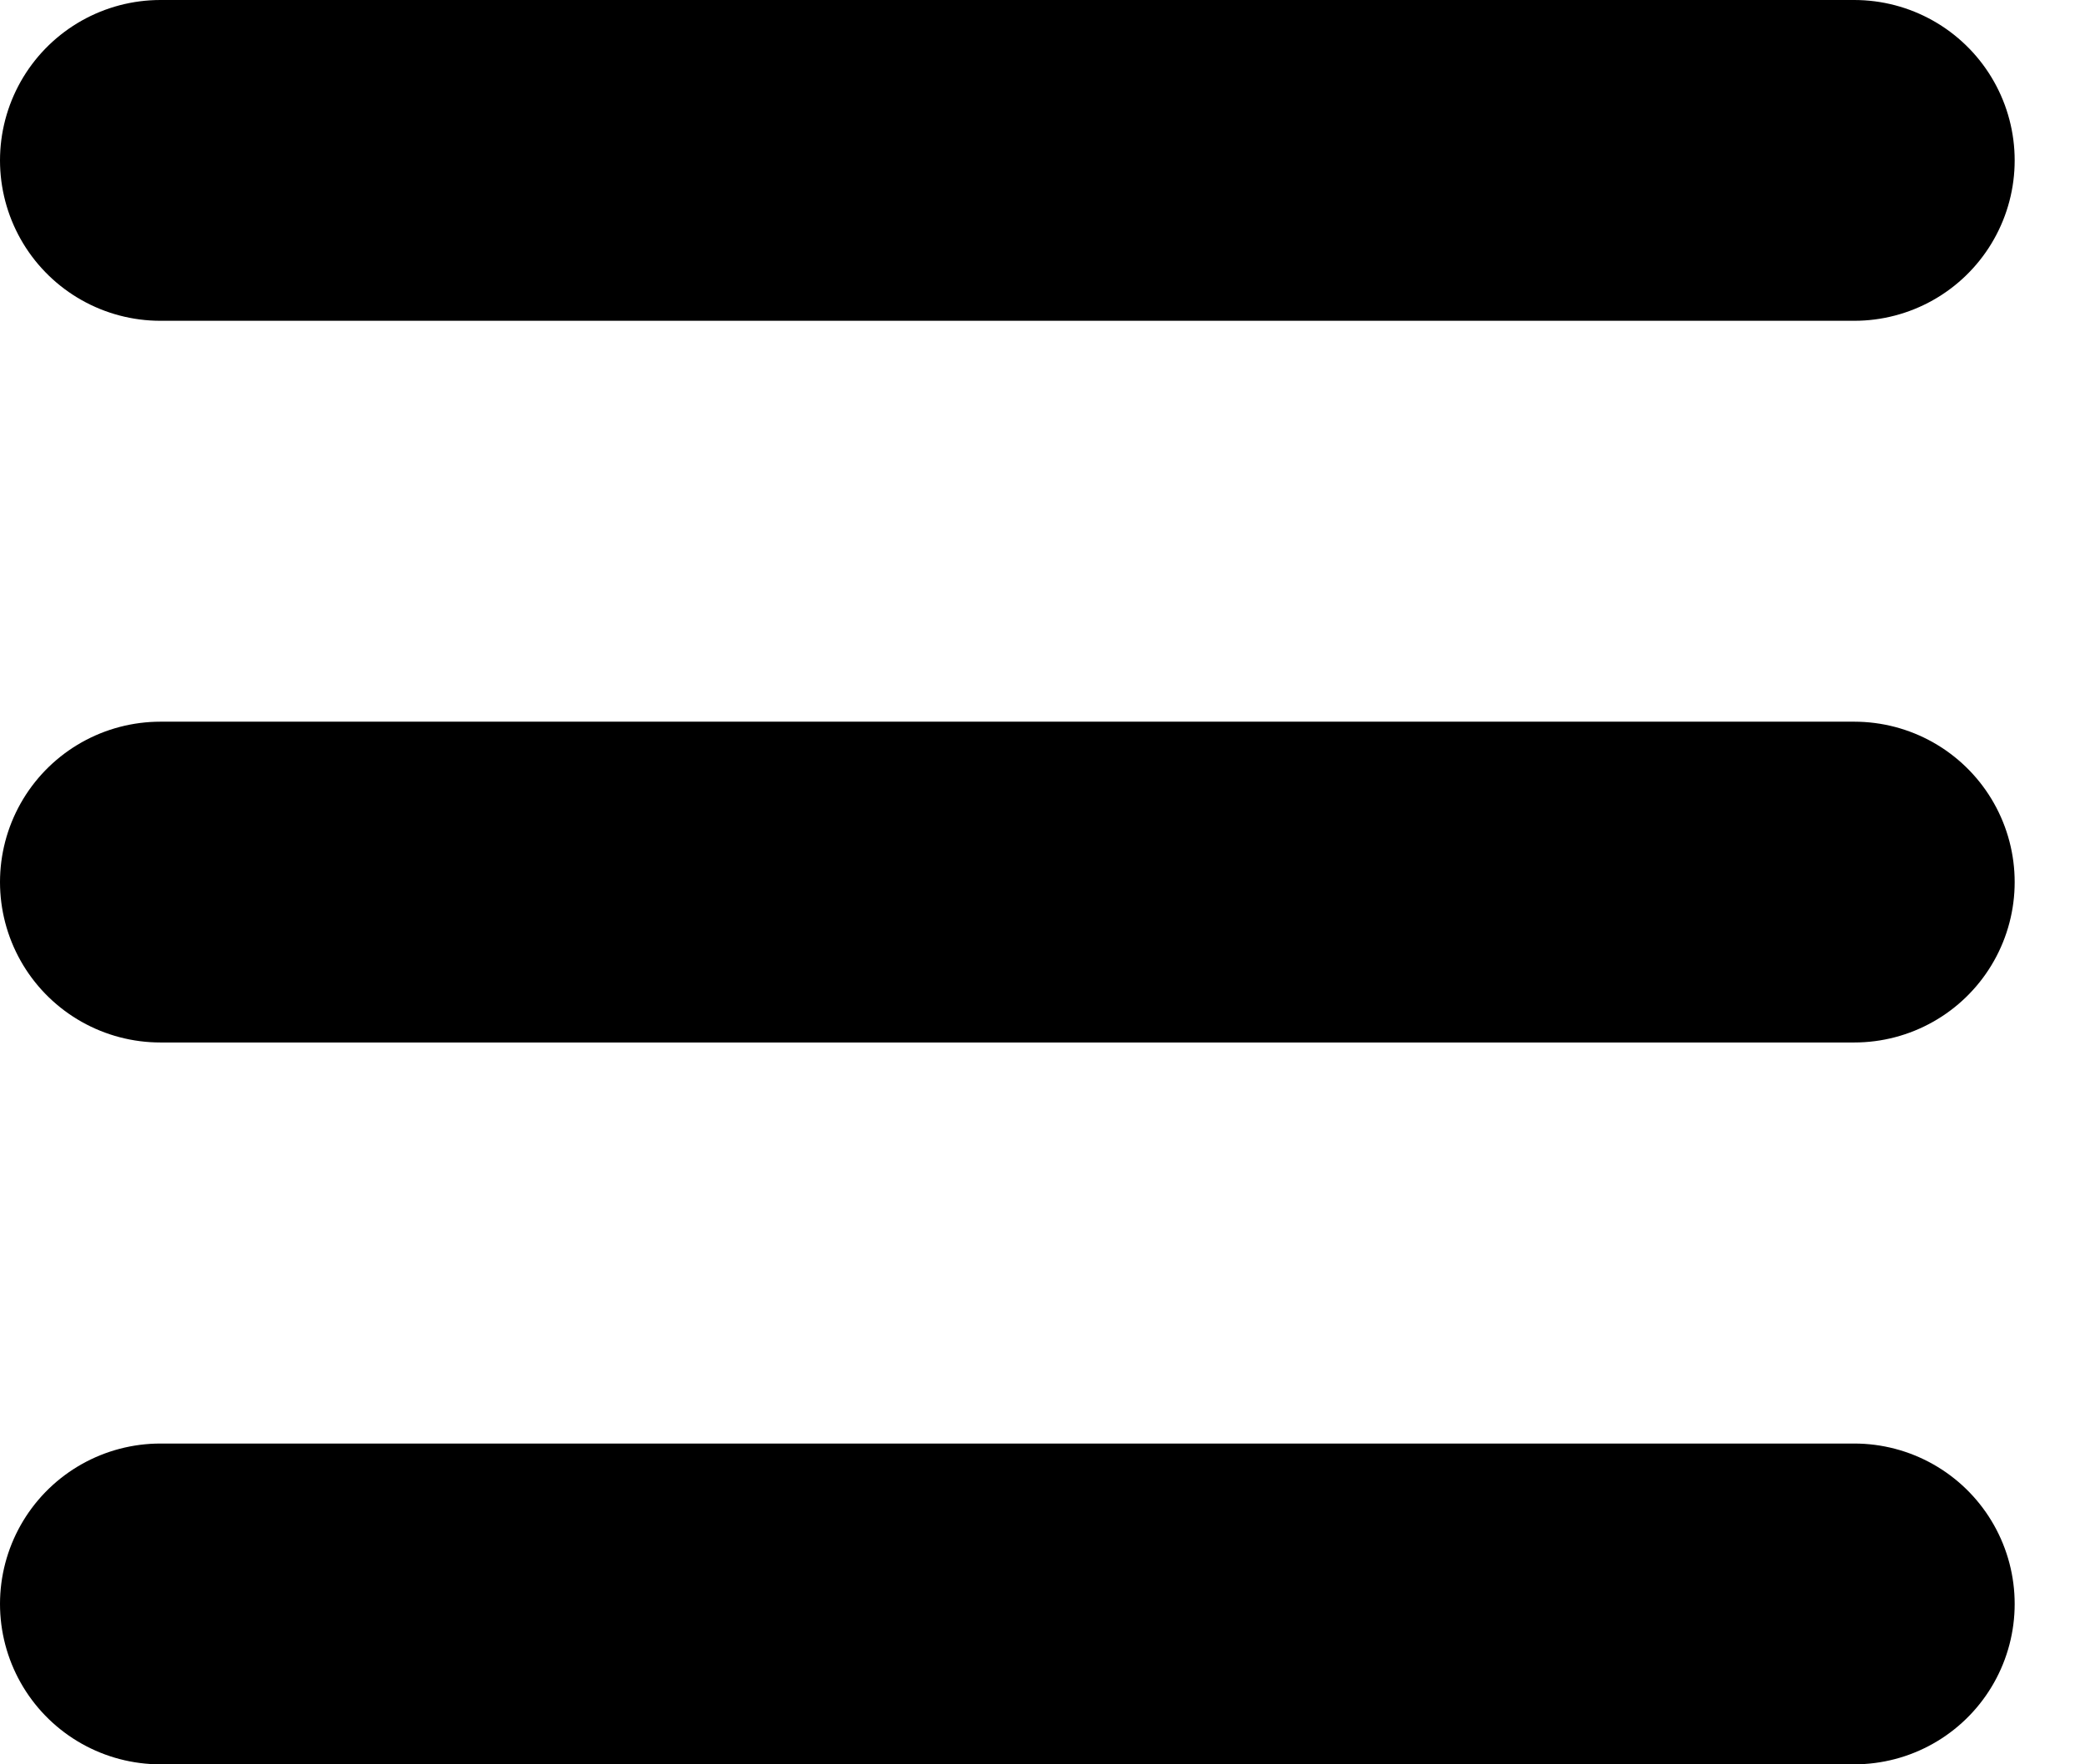 <svg width="26" height="22" viewBox="0 0 26 22" fill="none" xmlns="http://www.w3.org/2000/svg">
<path d="M2 2H23.123" stroke="black" stroke-width="4" stroke-linecap="round"/>
<path d="M2 10.999H23.123" stroke="black" stroke-width="4" stroke-linecap="round"/>
<path d="M2 20H23.123" stroke="black" stroke-width="4" stroke-linecap="round"/>
</svg>
